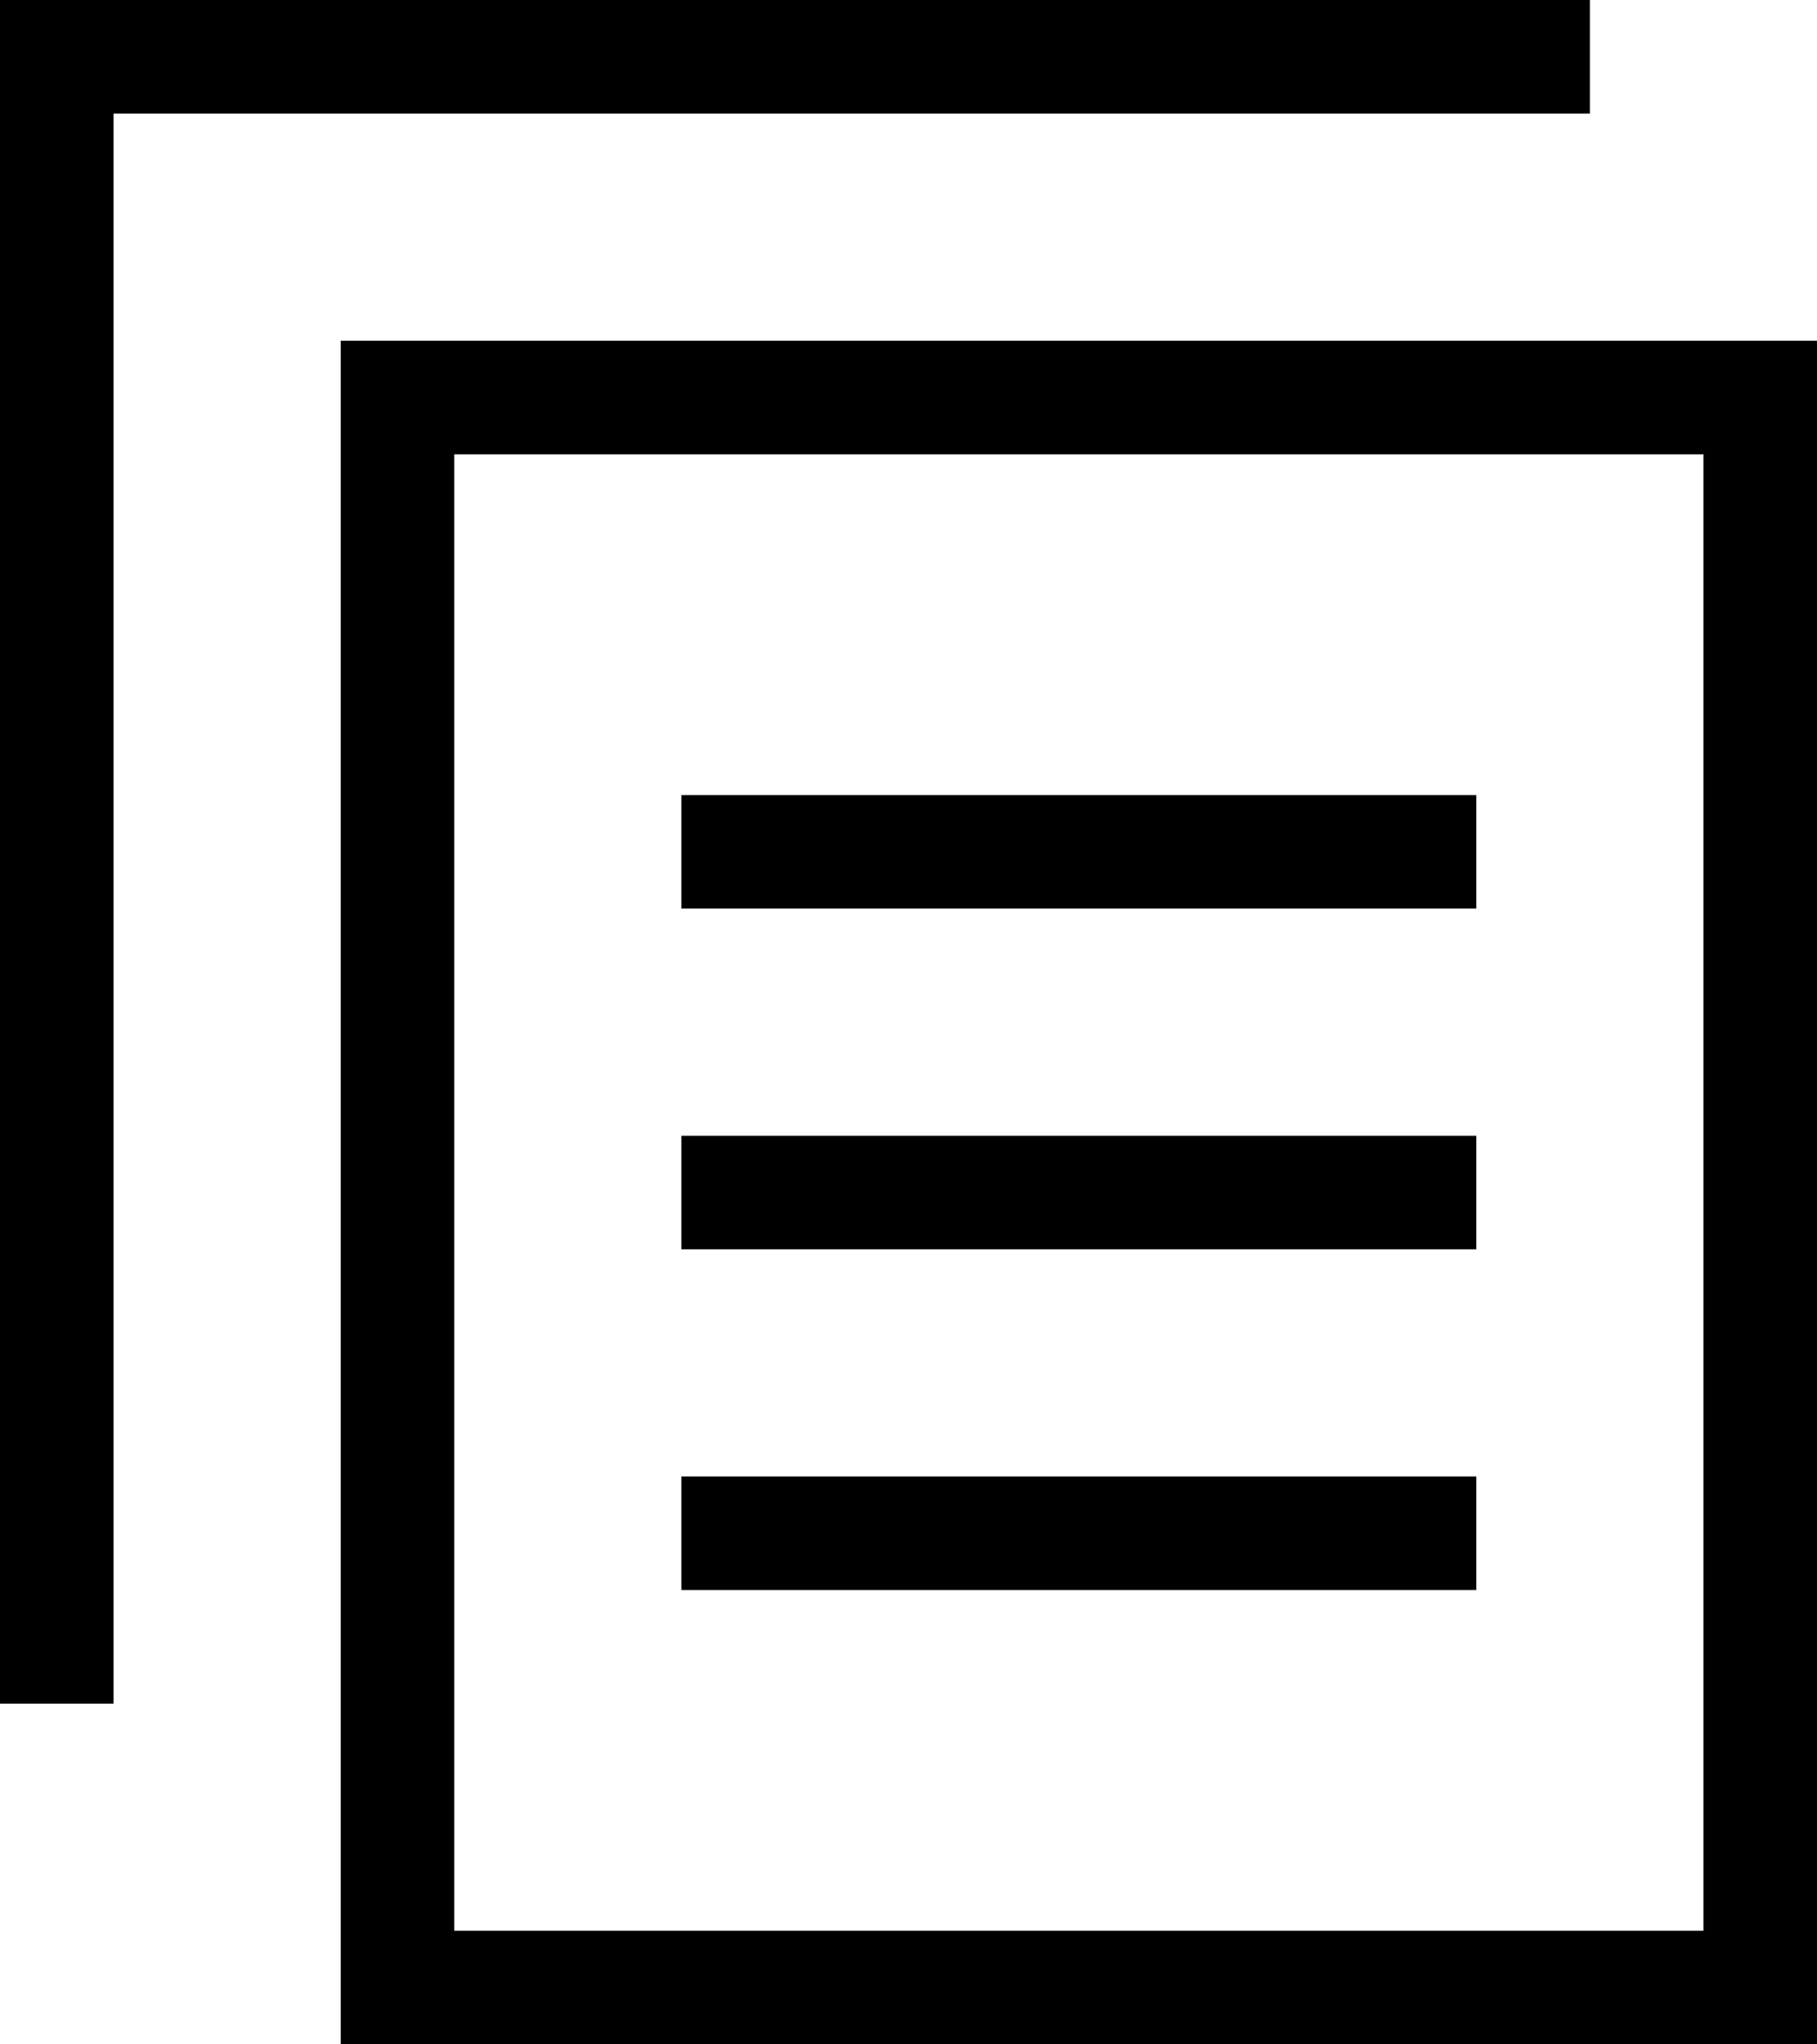 <svg xmlns="http://www.w3.org/2000/svg" width="16" height="18" viewBox="0 0 16 18">
  <path d="M5,4 L5,18 L4,18 L4,3 L18,3 L18,4 L5,4 Z M8,7 L8,20 L19,20 L19,7 L8,7 Z M20,6 L20,21 L7,21 L7,6 L20,6 Z M10,11 L10,10 L17,10 L17,11 L10,11 Z M10,14 L10,13 L17,13 L17,14 L10,14 Z M10,17 L10,16 L17,16 L17,17 L10,17 Z" transform="translate(-4 -3)"/>
</svg>
